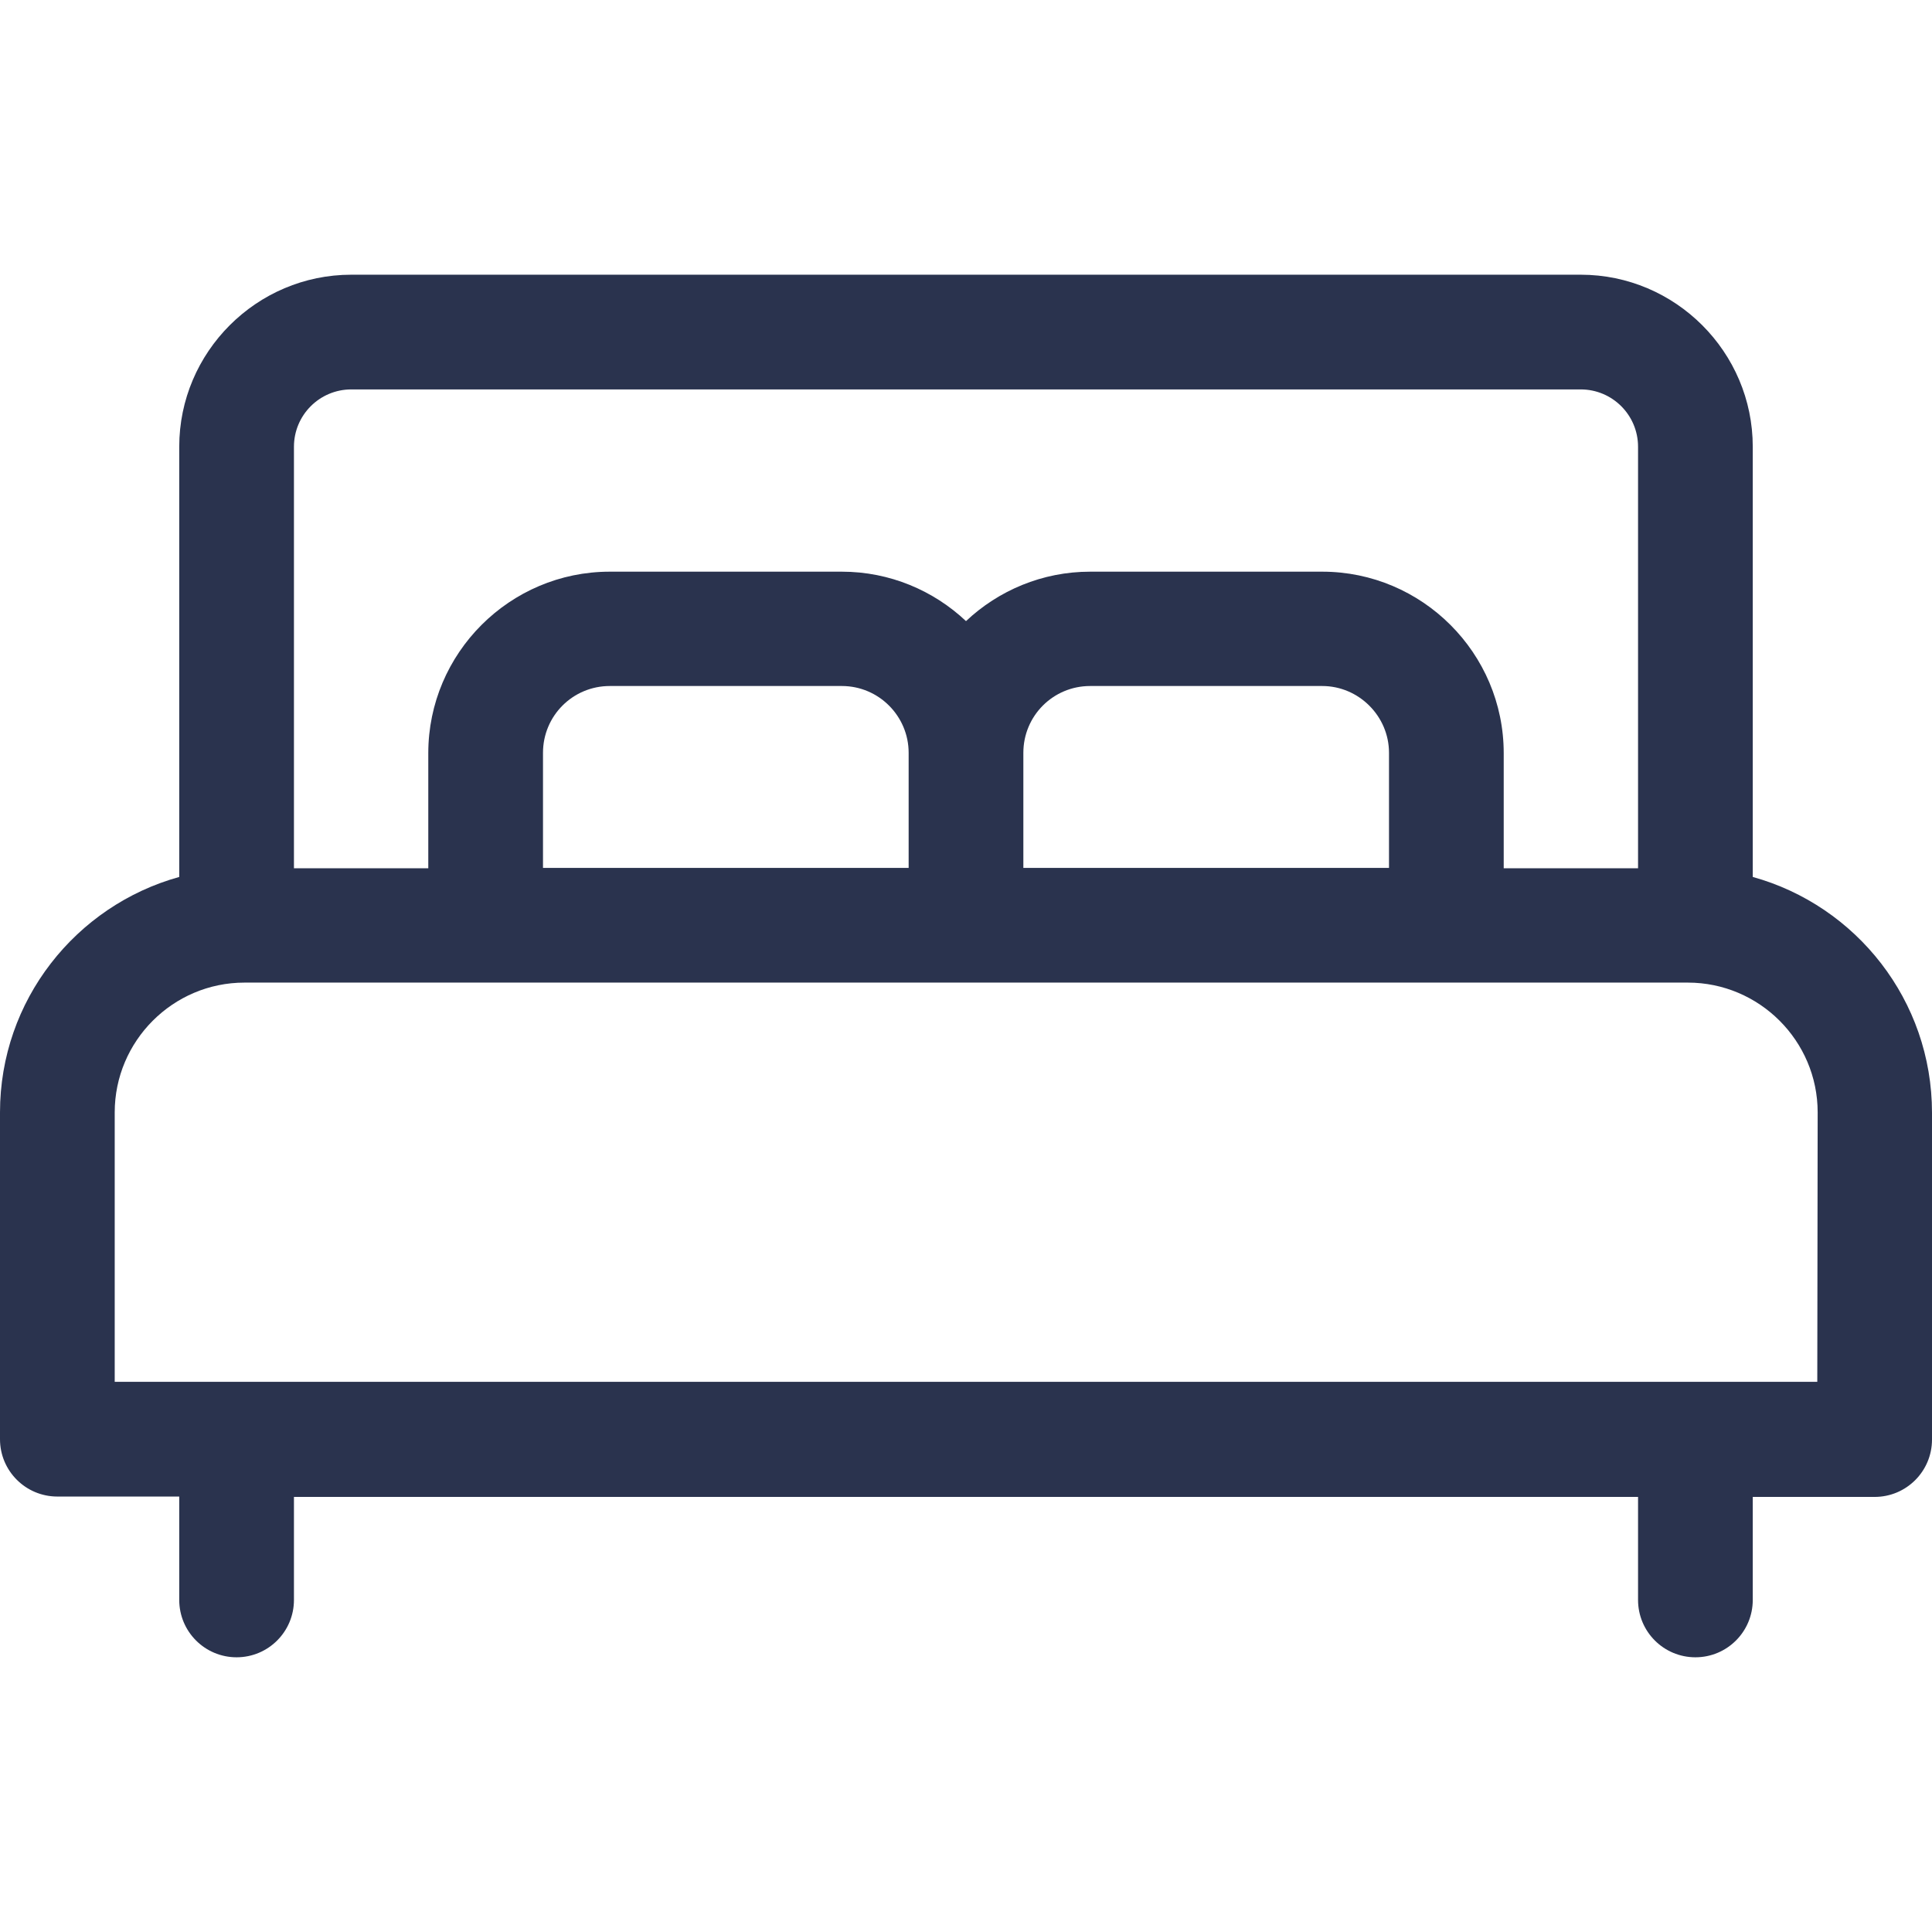 <?xml version="1.0" encoding="utf-8"?>
<!-- Generator: Adobe Illustrator 27.6.1, SVG Export Plug-In . SVG Version: 6.00 Build 0)  -->
<svg version="1.1" id="Layer_1" xmlns="http://www.w3.org/2000/svg" xmlns:xlink="http://www.w3.org/1999/xlink" x="0px" y="0px"
	 viewBox="0 0 512 512" style="enable-background:new 0 0 512 512;" xml:space="preserve">
<style type="text/css">
	.st0{fill:#2A334E;}
</style>
<g>
	<path class="st0" d="M464.5,232.4v-114c0-25.1-20.5-45.6-45.6-45.6H93.1c-25.1,0-45.6,20.5-45.6,45.6v114C20.1,240,0,265.1,0,294.8
		v86.6c0,8.4,6.8,15.2,15.2,15.2h32.3V424c0,8.4,6.8,15.2,15.2,15.2s15.2-6.8,15.2-15.2v-27.3h356.2V424c0,8.4,6.8,15.2,15.2,15.2
		s15.2-6.8,15.2-15.2v-27.3h32.3c8.4,0,15.2-6.8,15.2-15.2v-86.6C512,265.1,491.9,240,464.5,232.4L464.5,232.4z M77.9,118.4
		c0-8.4,6.8-15.2,15.2-15.2h325.8c8.4,0,15.2,6.8,15.2,15.2v111.7h-35.6v-30.5c0-26.5-21.6-48.1-48.1-48.1h-61.5
		c-12.7,0-24.3,5-32.9,13.1c-8.6-8.1-20.2-13.1-32.9-13.1h-61.5c-26.5,0-48.1,21.6-48.1,48.1v30.5H77.9V118.4z M368.1,199.5v30.5
		h-96.9v-30.5c0-9.8,7.9-17.7,17.7-17.7h61.5C360.1,181.8,368.1,189.8,368.1,199.5z M240.8,199.5v30.5h-96.9v-30.5
		c0-9.8,7.9-17.7,17.7-17.7h61.5C232.9,181.8,240.8,189.8,240.8,199.5z M481.6,366.2H30.4v-71.4c0-18.9,15.4-34.4,34.4-34.4h382.5
		c18.9,0,34.4,15.4,34.4,34.4L481.6,366.2L481.6,366.2z"/>
</g>
</svg>
